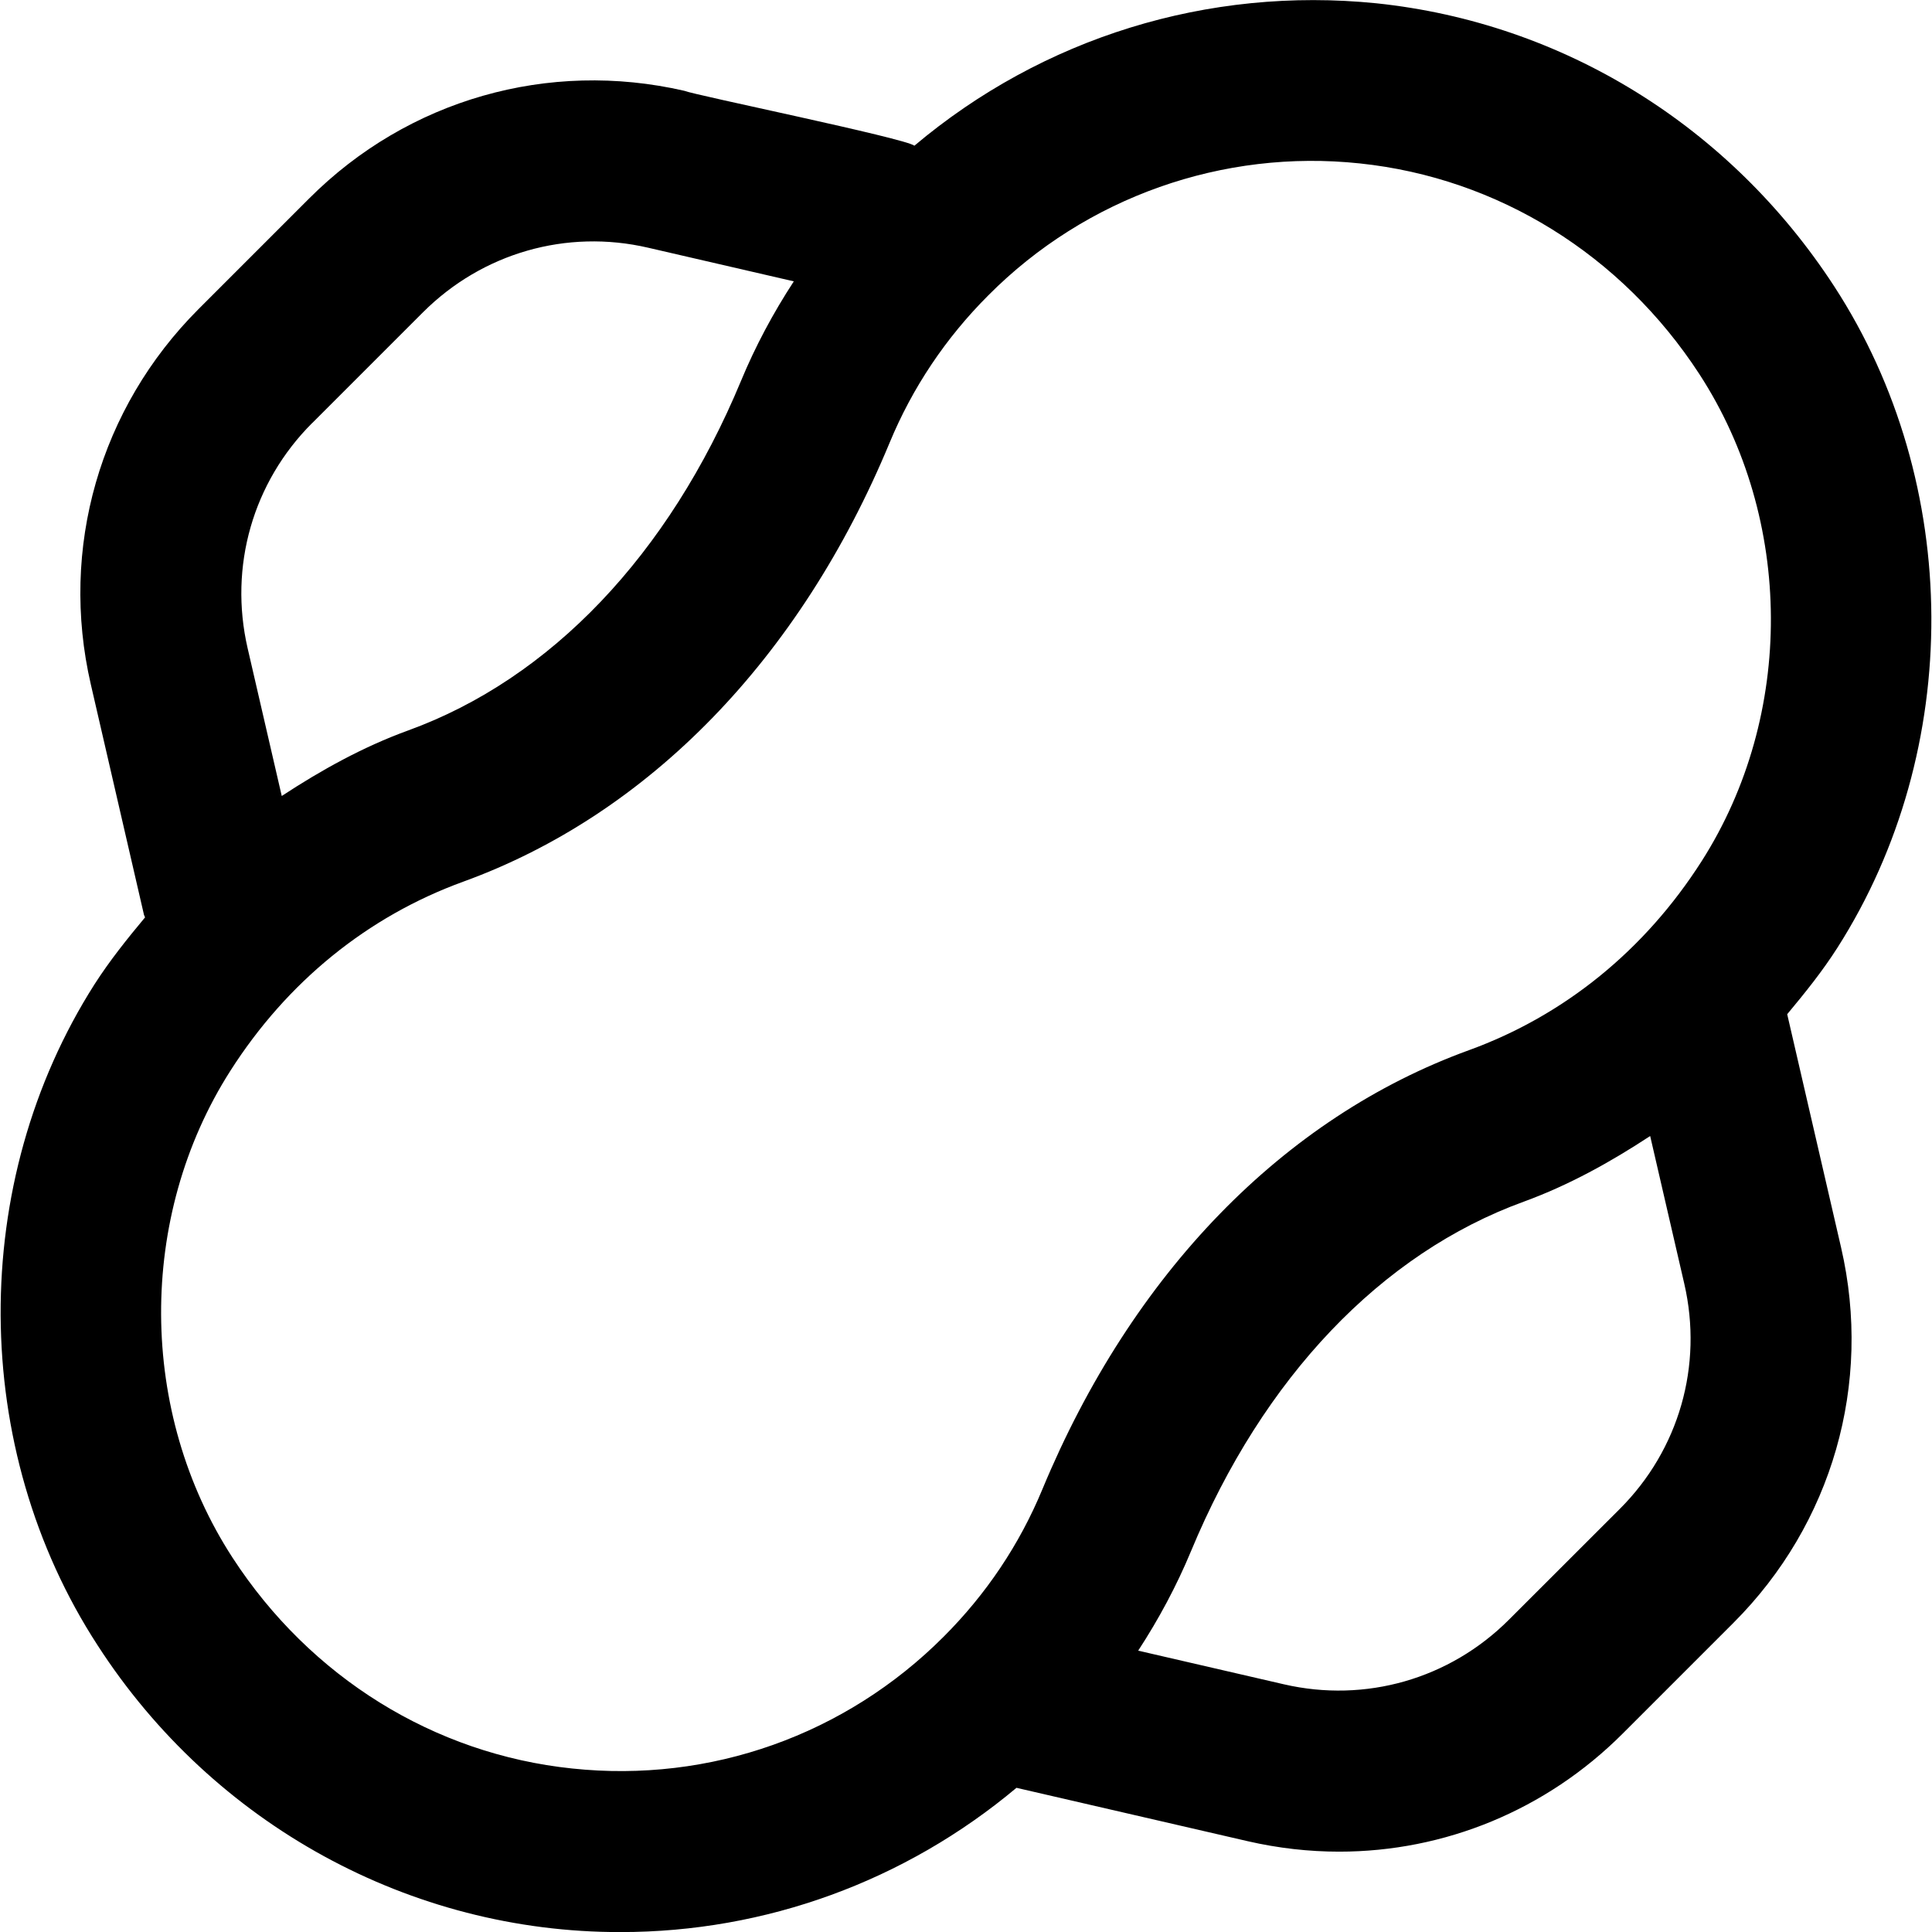 <svg id="Layer_1" viewBox="0 0 24 24" xmlns="http://www.w3.org/2000/svg" data-name="Layer 1"><path d="m22.202 12.598c.219-.263.435-.53.623-.825 1.57-2.462 1.555-5.764-.039-8.215-1.296-1.992-3.369-3.274-5.687-3.517-2.098-.212-4.149.429-5.74 1.769-.114-.093-2.733-.629-2.858-.682-1.689-.388-3.432.108-4.66 1.337l-1.376 1.376c-1.227 1.228-1.727 2.97-1.337 4.66l.661 2.865c.003.011.01.019.013.03-.221.265-.437.534-.627.83-1.57 2.463-1.555 5.765.039 8.215 1.438 2.226 3.887 3.565 6.496 3.56 1.802 0 3.534-.633 4.917-1.792l2.872.663c.378.087.76.13 1.137.13 1.308 0 2.57-.514 3.522-1.467l1.376-1.376c1.227-1.227 1.727-2.969 1.337-4.66l-.67-2.901zm-18.323-7.343 1.376-1.376c.737-.736 1.783-1.037 2.796-.802l1.81.418c-.255.391-.477.804-.657 1.239-.896 2.156-2.363 3.697-4.134 4.34-.561.204-1.077.491-1.57.814l-.424-1.836c-.234-1.015.065-2.061.802-2.797zm3.229 16.714c-1.716-.179-3.253-1.133-4.218-2.617-1.174-1.805-1.186-4.236-.029-6.049.705-1.106 1.705-1.918 2.892-2.35 2.304-.836 4.186-2.772 5.298-5.453.284-.686.697-1.302 1.227-1.832 1.215-1.222 2.918-1.818 4.614-1.638 1.715.18 3.253 1.134 4.218 2.617 1.174 1.806 1.186 4.236.029 6.05-.705 1.105-1.705 1.918-2.892 2.349-2.304.837-4.185 2.773-5.298 5.454-.284.686-.697 1.302-1.227 1.832-1.218 1.22-2.899 1.819-4.614 1.637zm13.013-3.224-1.377 1.376c-.736.736-1.781 1.036-2.795.802l-1.81-.418c.255-.391.477-.804.657-1.238.896-2.156 2.363-3.697 4.134-4.34.561-.205 1.077-.492 1.569-.815l.424 1.836c.234 1.015-.065 2.061-.802 2.797z"/></svg>